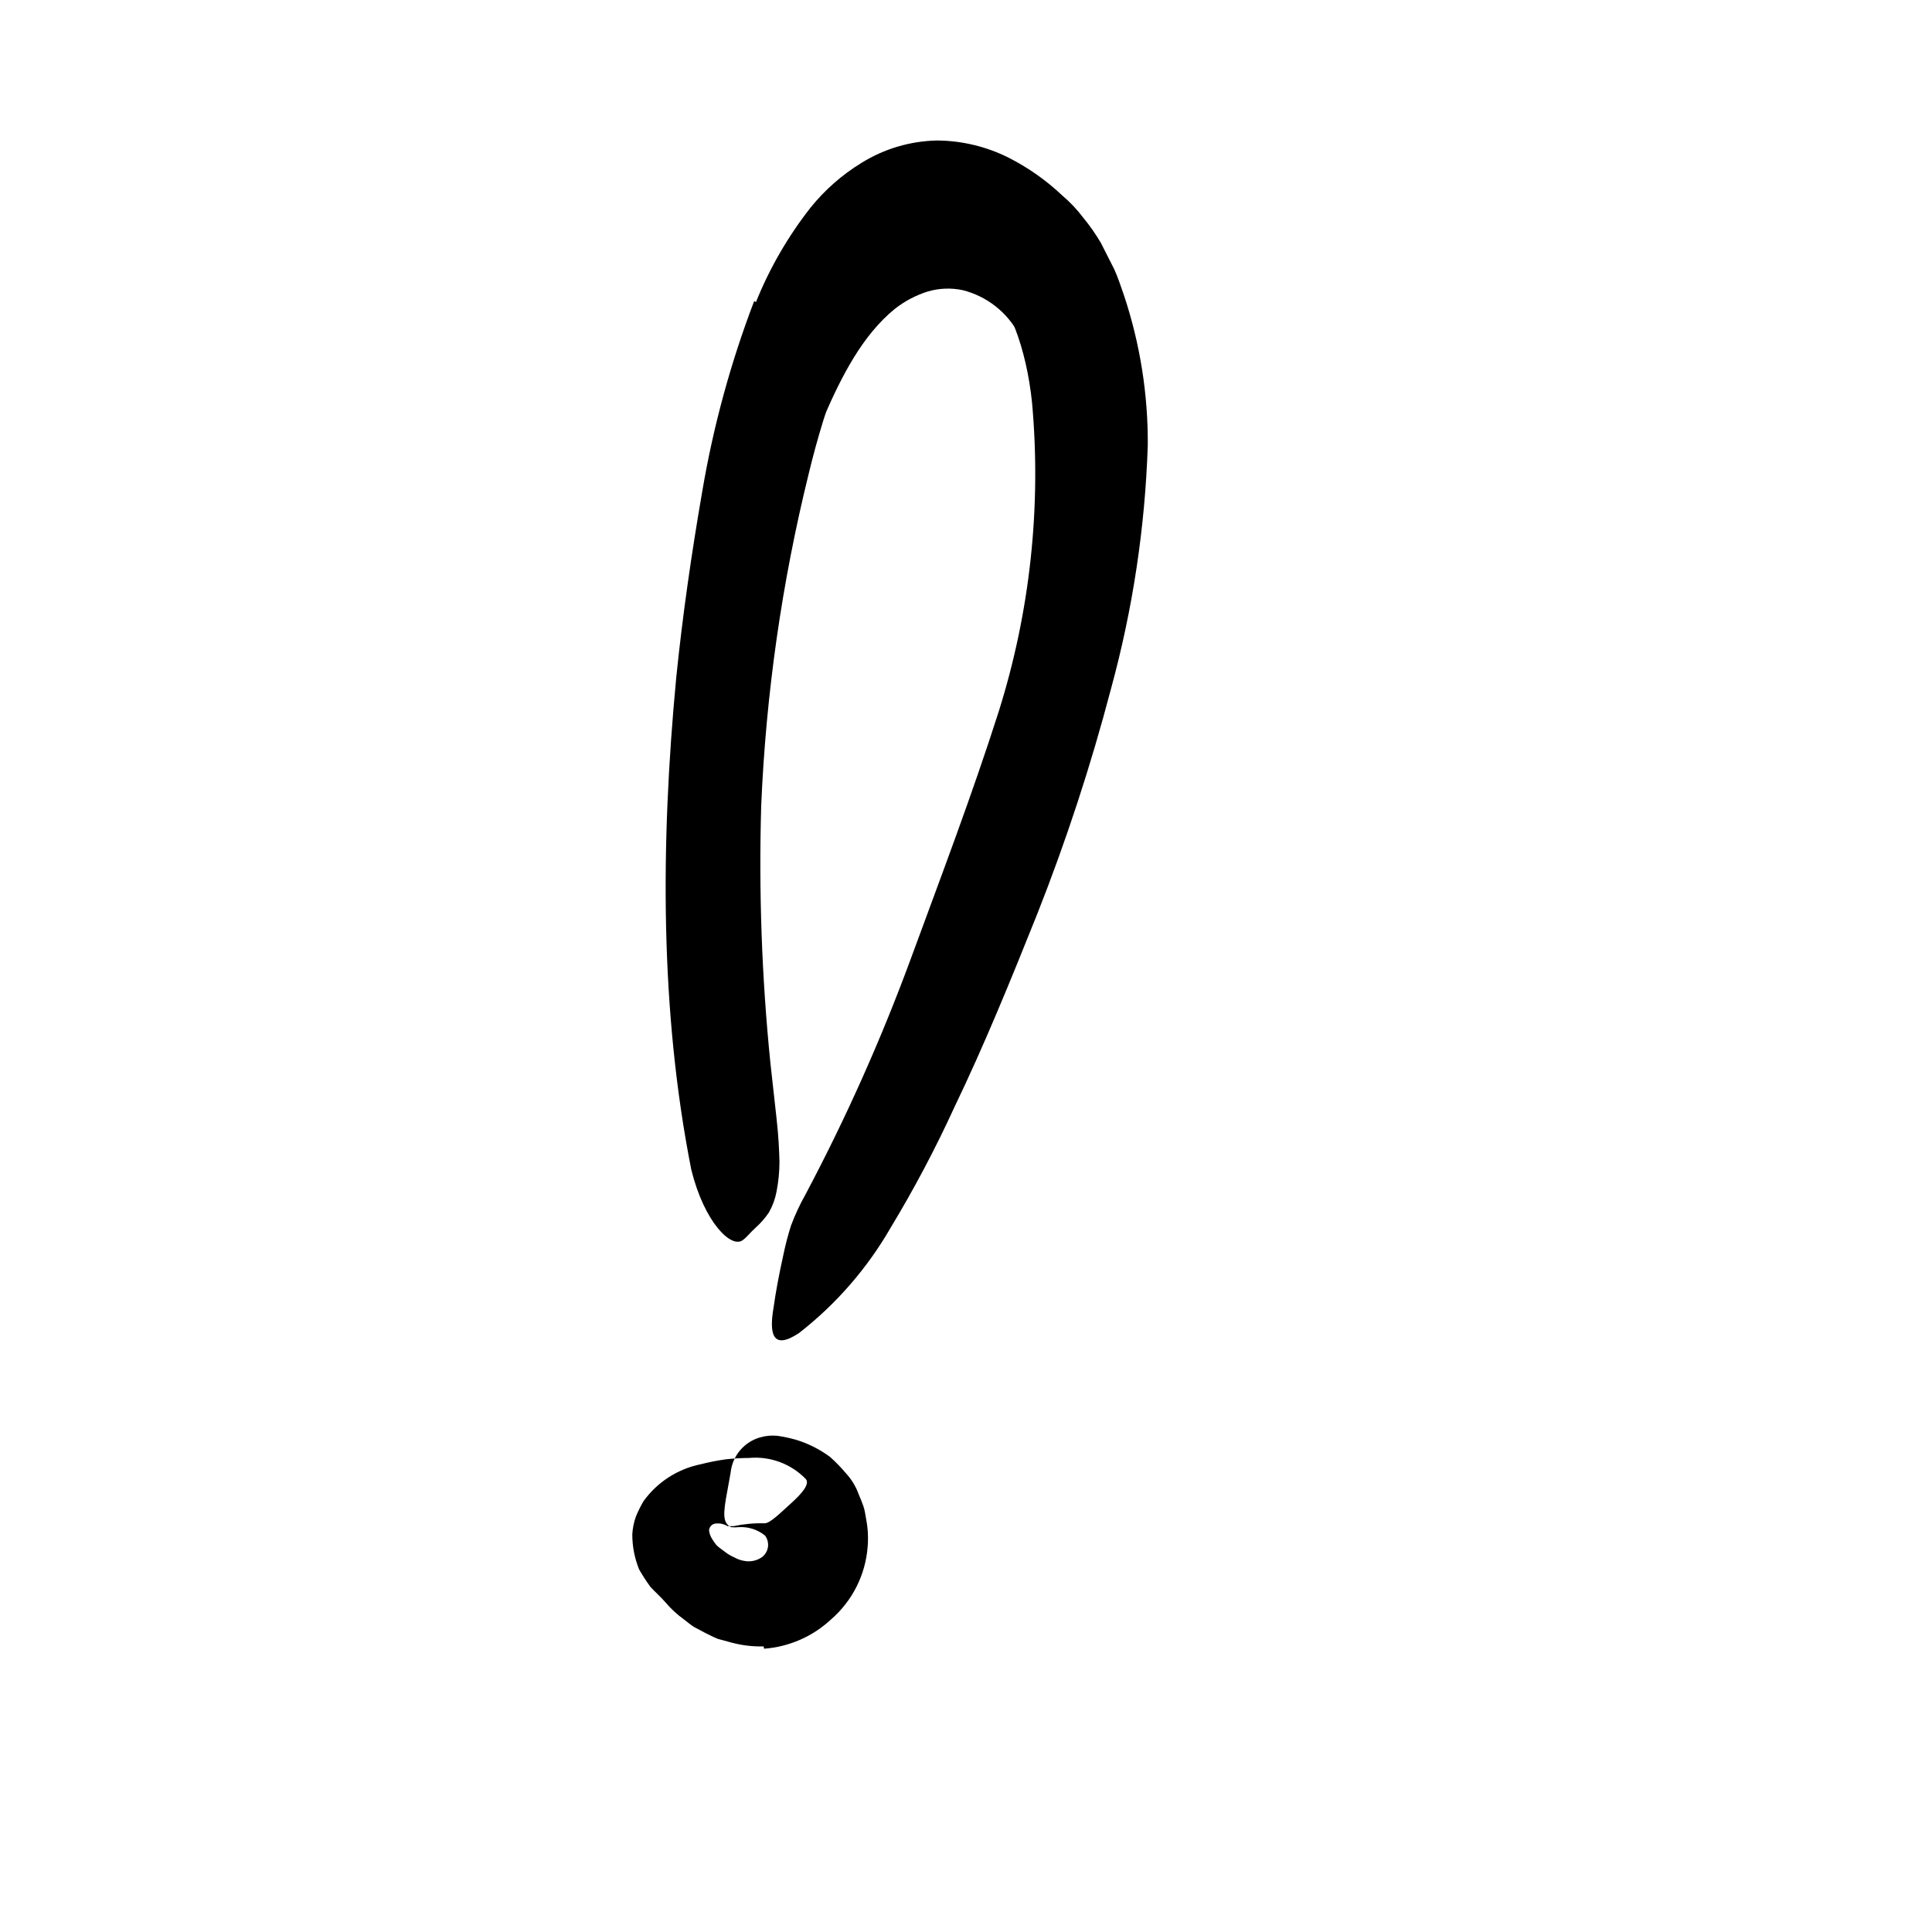 <svg width="24" height="24" viewBox="0 0 110 110" fill="none" xmlns="http://www.w3.org/2000/svg" xmlns:xlink="http://www.w3.org/1999/xlink">
	<path d="M43.48 93.74C42.873 93.755 42.267 93.685 41.68 93.53L40.87 93.31C40.62 93.21 40.4 93.09 40.17 92.981L39.51 92.63C39.31 92.5 39.13 92.35 38.95 92.21C38.549 91.924 38.187 91.587 37.87 91.21C37.61 90.91 37.31 90.65 37.04 90.36C36.805 90.039 36.588 89.705 36.39 89.36C36.132 88.725 35.999 88.046 36 87.36C36.019 87.019 36.086 86.683 36.2 86.36C36.324 86.053 36.472 85.755 36.64 85.47C37.42 84.386 38.581 83.637 39.89 83.37C40.358 83.251 40.832 83.157 41.31 83.09C41.752 83.039 42.195 83.012 42.64 83.01C43.841 82.899 45.028 83.337 45.87 84.2C46.14 84.49 45.63 85.06 45.03 85.6C44.43 86.14 43.86 86.72 43.54 86.731C42.949 86.714 42.358 86.768 41.78 86.89L41.57 86.89C41.5 86.89 41.4 86.89 41.41 86.89C41.372 86.859 41.327 86.835 41.28 86.82C41.129 86.754 40.964 86.727 40.8 86.74C40.575 86.734 40.386 86.906 40.37 87.13C40.392 87.321 40.46 87.503 40.57 87.66C40.636 87.769 40.709 87.873 40.79 87.97C40.79 87.97 40.9 88.08 41 88.15L41.27 88.35C41.434 88.482 41.616 88.59 41.81 88.67C41.968 88.762 42.141 88.827 42.32 88.86C42.662 88.94 43.02 88.882 43.32 88.7C43.528 88.57 43.672 88.359 43.718 88.118C43.763 87.876 43.706 87.627 43.56 87.43C43.133 87.083 42.589 86.912 42.04 86.95C41.904 86.966 41.766 86.966 41.63 86.95C41.15 86.72 41.15 86.24 41.42 84.84L41.6 83.84C41.697 82.895 42.358 82.105 43.27 81.84C43.594 81.746 43.934 81.715 44.27 81.75C44.607 81.801 44.941 81.871 45.27 81.96C45.991 82.172 46.668 82.511 47.27 82.96C47.592 83.248 47.893 83.559 48.17 83.89C48.488 84.234 48.733 84.639 48.89 85.08C48.99 85.31 49.08 85.53 49.16 85.76C49.24 85.99 49.27 86.26 49.32 86.52C49.417 87.031 49.444 87.552 49.4 88.07C49.277 89.667 48.529 91.15 47.32 92.2C46.274 93.176 44.927 93.766 43.5 93.87L43.48 93.74Z" fill-rule="evenodd" fill="currentColor"/>
	<path d="M63.24 21.82C63.625 23.796 63.799 25.807 63.76 27.82C63.748 29.756 63.585 31.689 63.27 33.6C63.03 34.98 62.89 36.36 62.56 37.71C61.371 42.401 59.815 46.992 57.91 51.44C57.06 53.39 56.25 55.37 55.38 57.29C54.27 59.75 53.22 62.29 51.38 64.37C50.82 65.02 50.38 64.61 50.11 63.65C49.967 63.067 49.89 62.47 49.88 61.87C49.845 61.518 49.845 61.162 49.88 60.81C49.952 60.466 50.06 60.131 50.2 59.81C52.31 54.94 53.97 49.94 56.07 44.99C57.173 41.91 57.948 38.723 58.38 35.48C59.072 32.01 59.407 28.478 59.38 24.94C59.336 23.888 59.209 22.842 59 21.81C58.795 20.835 58.459 19.894 58 19.01C57.335 17.768 56.177 16.863 54.81 16.52C54.147 16.38 53.459 16.408 52.81 16.6C52.128 16.817 51.491 17.156 50.93 17.6C49.1 19.1 47.93 21.4 46.93 23.69C46.72 24.21 46.53 24.69 46.33 25.24C46.09 25.965 45.702 26.633 45.19 27.2C45.017 27.372 44.813 27.511 44.59 27.61C44.352 27.686 44.108 27.736 43.86 27.76C43.62 27.76 43.39 27.84 43.21 27.84C42.65 27.84 42.15 26.72 42.47 25.07C43.118 22.56 44.165 20.169 45.57 17.99C46.377 16.762 47.357 15.658 48.48 14.71C49.816 13.573 51.458 12.856 53.2 12.65C55.94 12.448 58.613 13.562 60.4 15.65C61.879 17.44 62.889 19.571 63.34 21.85L63.24 21.82Z" fill-rule="evenodd" fill="currentColor"/>
	<path d="M43.04 17.2C43.818 15.269 44.865 13.458 46.15 11.82C46.961 10.815 47.938 9.955 49.04 9.28C50.335 8.472 51.824 8.03 53.35 8C54.782 8.008 56.193 8.351 57.47 9C58.565 9.561 59.575 10.275 60.47 11.12C60.92 11.501 61.326 11.93 61.68 12.4C62.05 12.85 62.384 13.328 62.68 13.83L63.44 15.33C63.67 15.83 63.82 16.33 64 16.83C64.912 19.574 65.368 22.449 65.35 25.34C65.197 30.026 64.496 34.678 63.26 39.2C62.113 43.574 60.704 47.875 59.04 52.08C57.55 55.8 56.04 59.51 54.32 63.08C53.248 65.42 52.042 67.697 50.71 69.9C49.374 72.219 47.602 74.256 45.49 75.9C43.98 76.9 43.78 75.95 44.05 74.41C44.16 73.61 44.34 72.63 44.59 71.5C44.709 70.915 44.859 70.338 45.04 69.77C45.268 69.163 45.542 68.575 45.86 68.01C48.16 63.673 50.164 59.187 51.86 54.58C53.57 49.93 55.34 45.28 56.86 40.52C58.65 34.836 59.296 28.855 58.76 22.92C58.44 19.86 57.46 17.08 55.76 15.48C55.54 15.287 55.306 15.11 55.06 14.95C54.84 14.773 54.598 14.626 54.34 14.51C53.987 14.316 53.593 14.21 53.19 14.2C52.741 14.236 52.31 14.399 51.95 14.67C51.431 15.048 50.969 15.499 50.58 16.01C49.446 17.564 48.531 19.267 47.86 21.07C47.129 23.003 46.522 24.98 46.04 26.99C44.514 33.178 43.61 39.502 43.34 45.87C43.197 50.749 43.371 55.633 43.86 60.49C43.98 61.55 44.09 62.58 44.21 63.65C44.33 64.72 44.36 65.45 44.38 66.14C44.379 66.717 44.322 67.293 44.21 67.86C44.132 68.271 43.987 68.666 43.78 69.03C43.561 69.355 43.303 69.65 43.01 69.91C42.75 70.14 42.52 70.44 42.3 70.6C41.65 71.12 40.1 69.6 39.36 66.6C37.58 57.6 37.6 48.11 38.5 38.6C38.86 35.06 39.37 31.52 39.99 27.94C40.617 24.252 41.605 20.634 42.94 17.14L43.04 17.2Z" fill-rule="evenodd" fill="currentColor"/>
	<defs/>
</svg>
